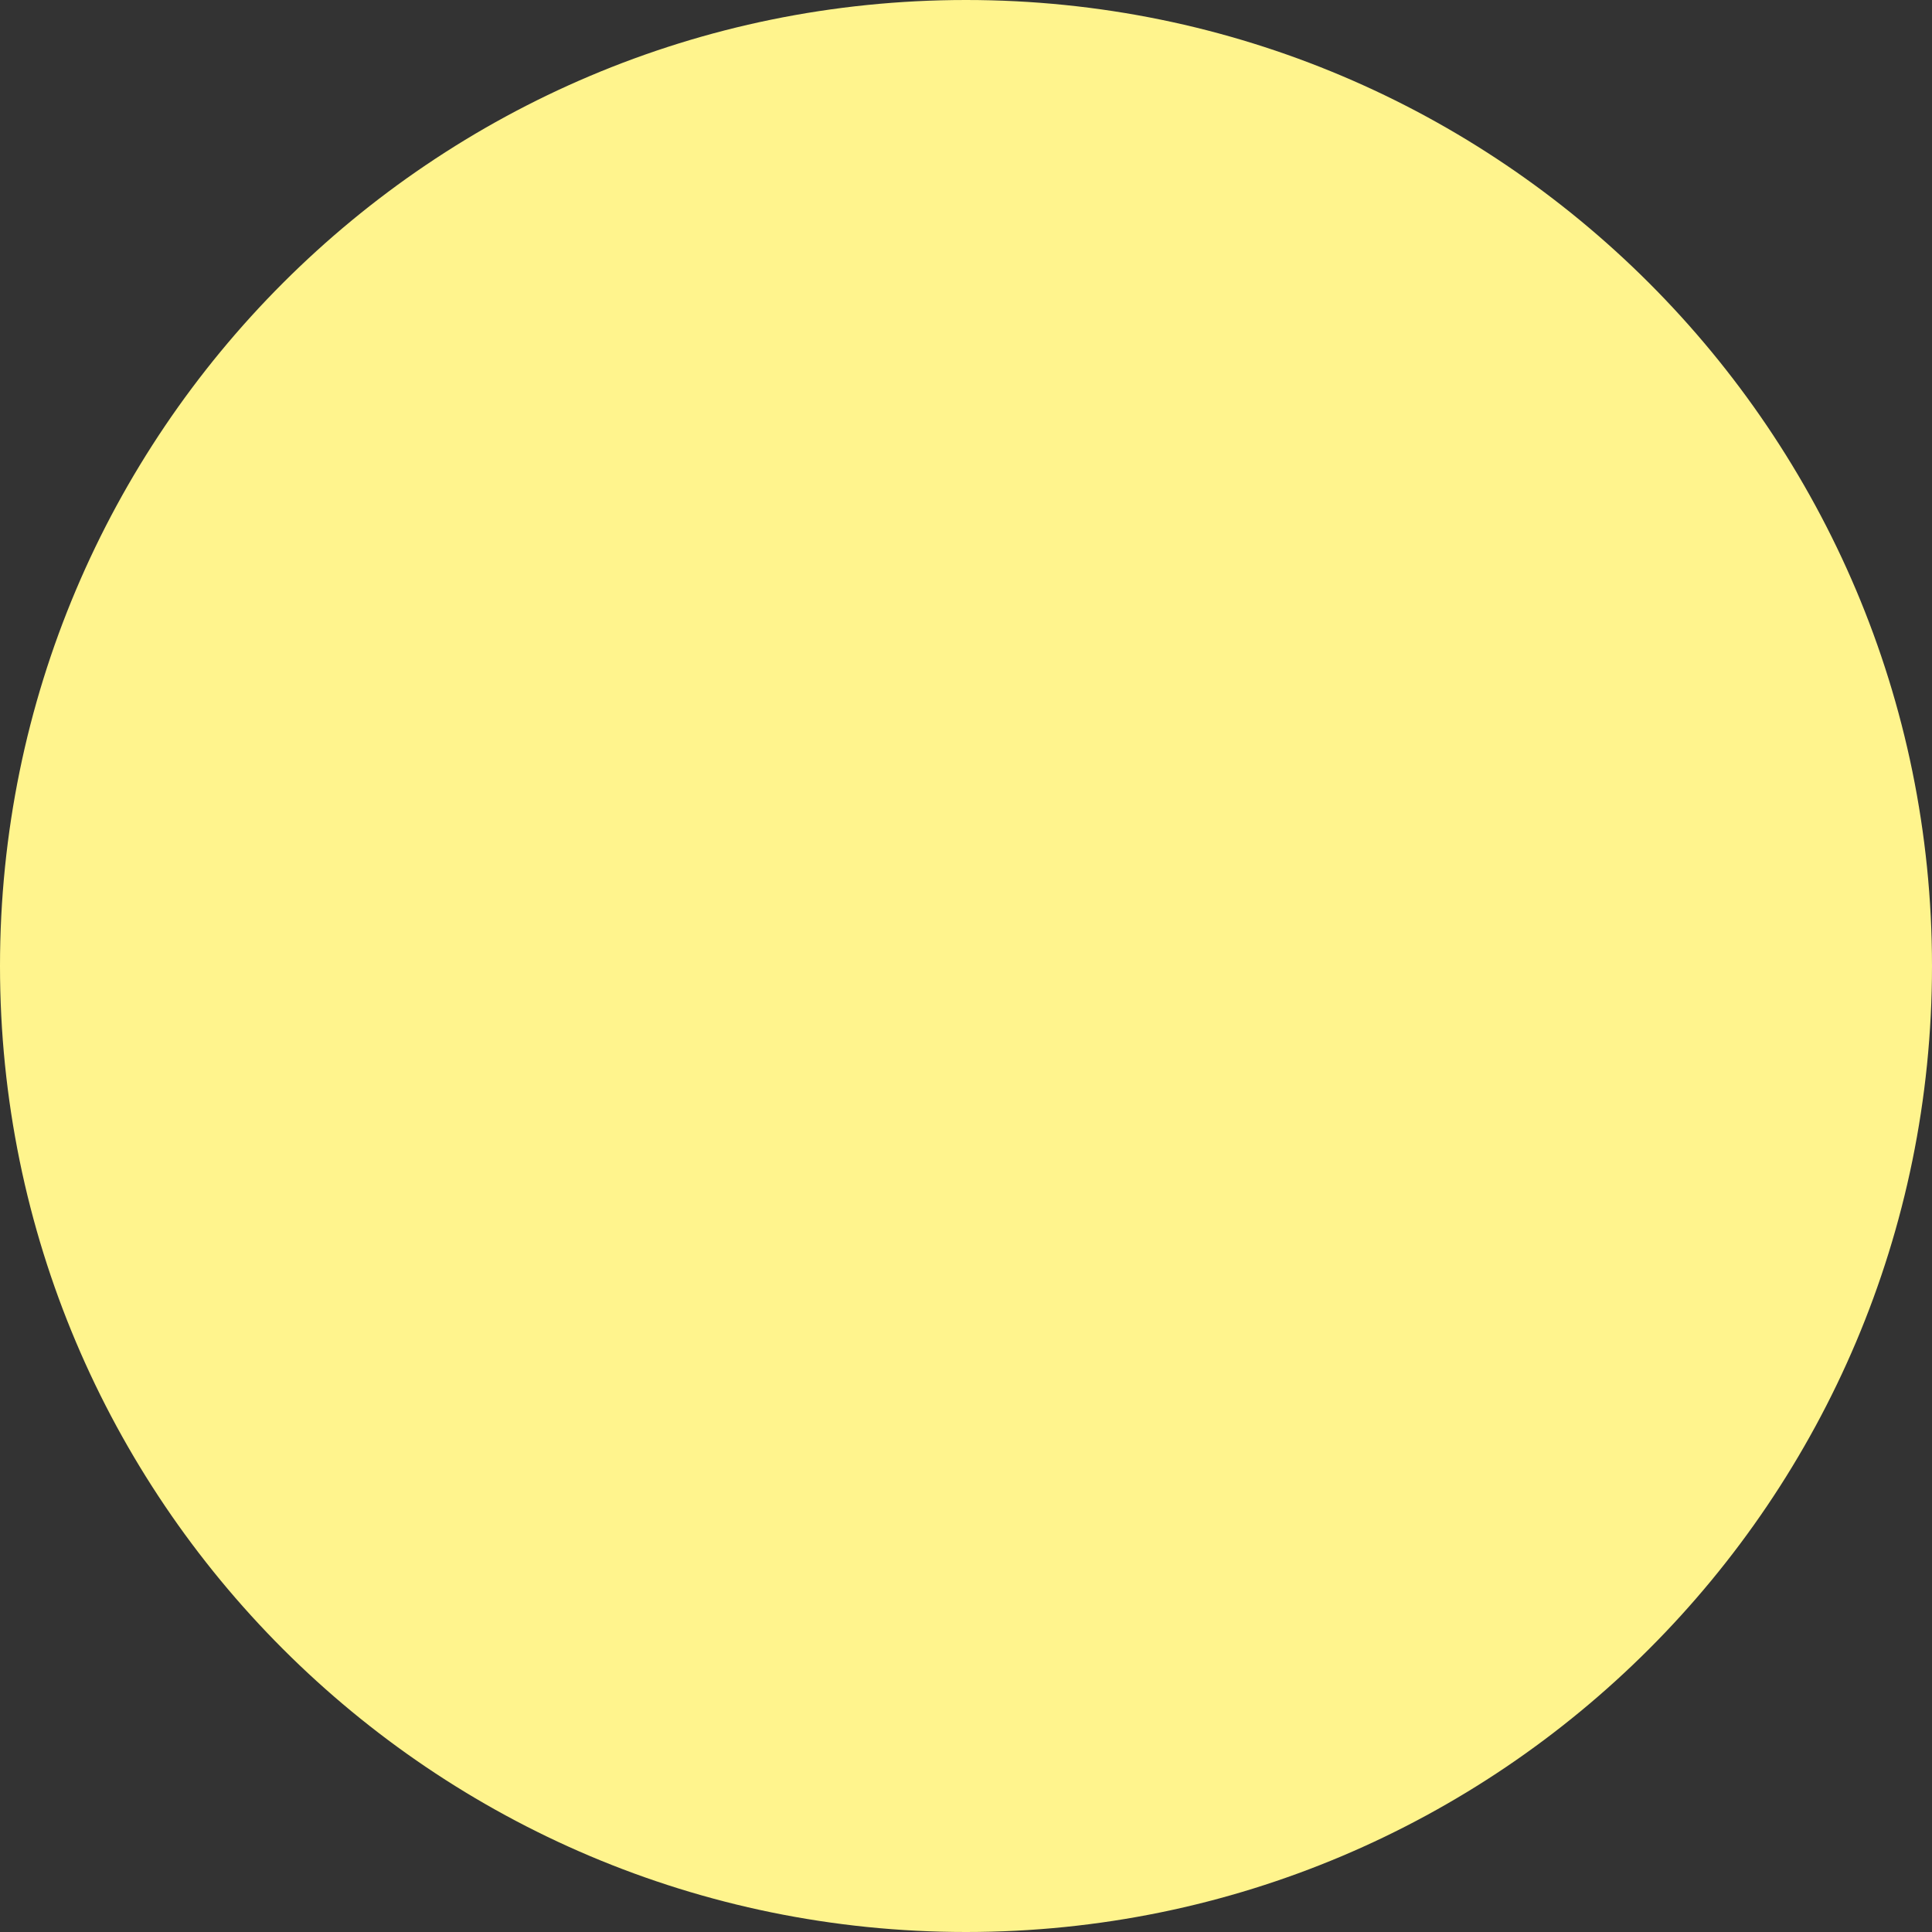 ﻿<?xml version="1.0" encoding="utf-8"?>
<svg version="1.1" xmlns:xlink="http://www.w3.org/1999/xlink" width="31px" height="31px" xmlns="http://www.w3.org/2000/svg">
  <rect width="100%" height="100%" fill="#333333" stroke="none"/>
  <g transform="matrix(1 0 0 1 -176 -188 )">
    <path d="M 15.5 0  C 6.941 0  0 6.941  0 15.5  C 0 24.059  6.941 31  15.5 31  C 24.059 31  31 24.059  31 15.5  C 31 6.941  24.059 0  15.5 0  Z " fill-rule="nonzero" fill="#fff48d" stroke="none" transform="matrix(1 0 0 1 176 188 )" />
  </g>
</svg>